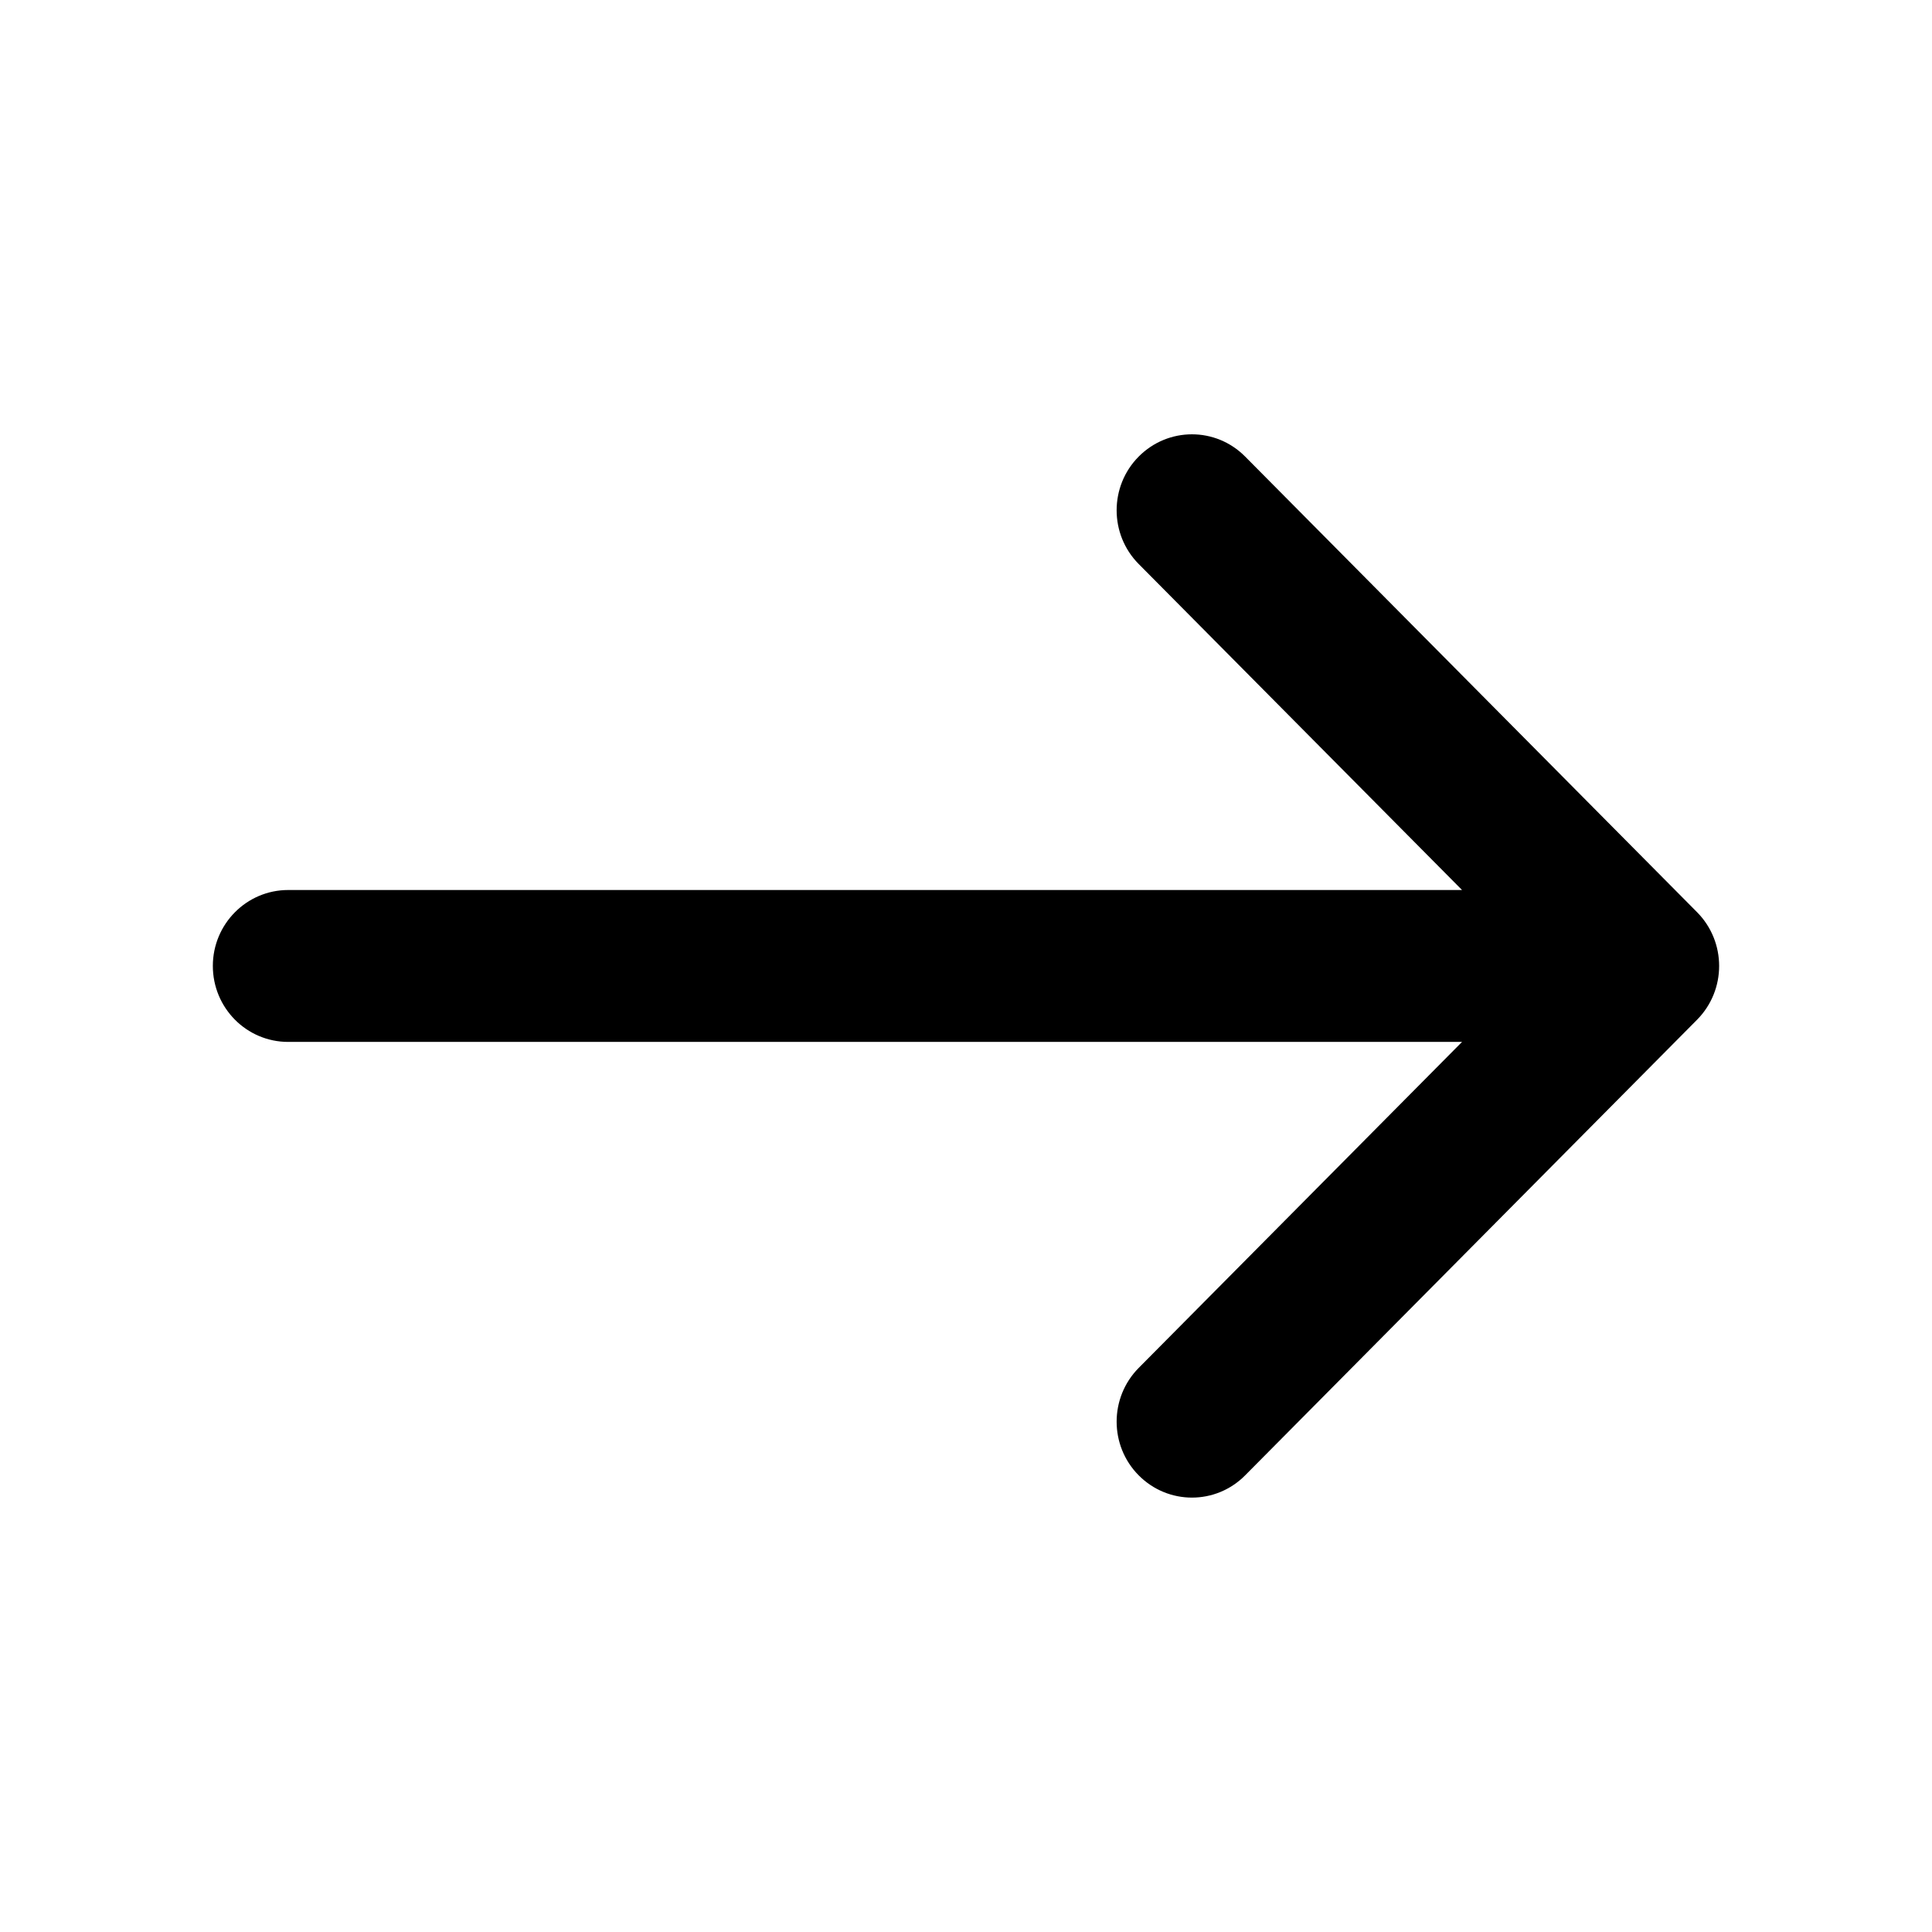 <svg width="24" height="24" viewBox="0 0 24 24" fill="currentColor" xmlns="http://www.w3.org/2000/svg">
    <path fill-rule="evenodd" clip-rule="evenodd" d="M2.644 11.999C2.644 11.479 3.063 11.056 3.58 11.056L18.162 11.056L14.145 7.006C13.78 6.638 13.78 6.04 14.145 5.672C14.511 5.303 15.103 5.303 15.468 5.672L21.082 11.332C21.447 11.701 21.447 12.298 21.082 12.667L15.468 18.327C15.103 18.696 14.511 18.696 14.145 18.327C13.78 17.959 13.78 17.362 14.145 16.993L18.162 12.943L3.58 12.943C3.063 12.943 2.644 12.521 2.644 11.999Z" />
</svg>
